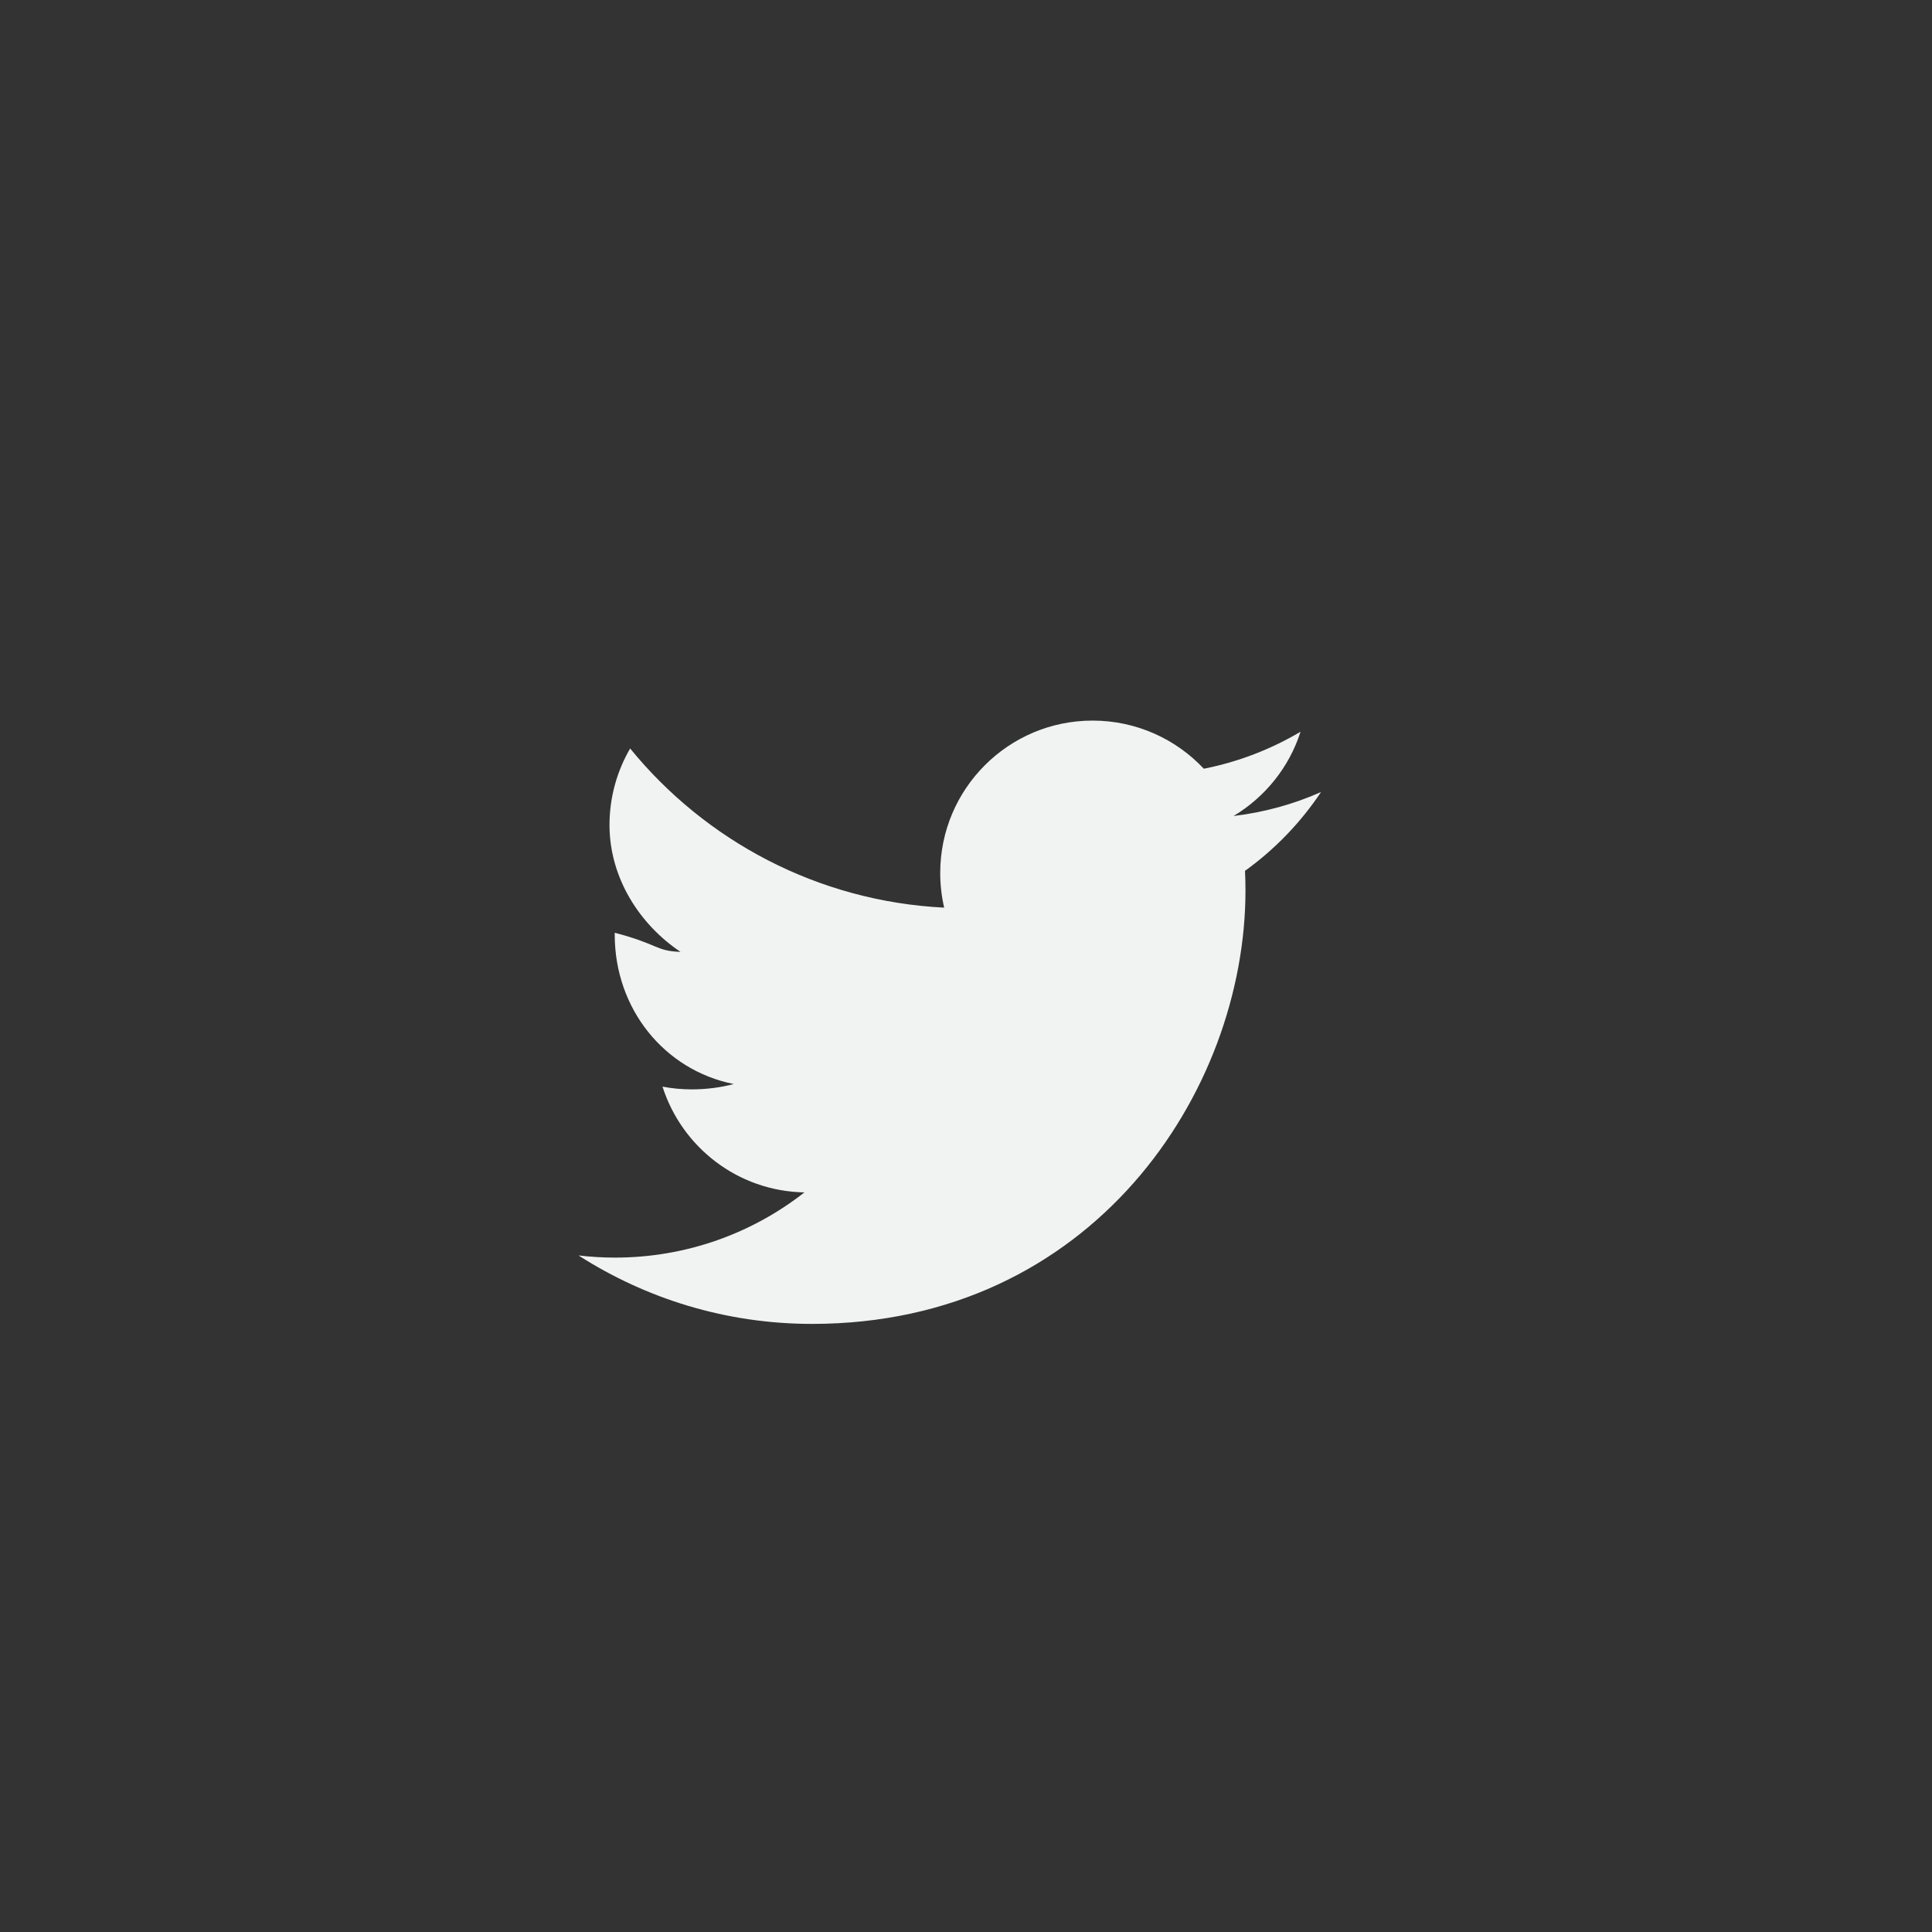 <?xml version="1.0" encoding="utf-8"?>
<!-- Generator: Adobe Illustrator 16.0.0, SVG Export Plug-In . SVG Version: 6.00 Build 0)  -->
<!DOCTYPE svg PUBLIC "-//W3C//DTD SVG 1.1//EN" "http://www.w3.org/Graphics/SVG/1.1/DTD/svg11.dtd">
<svg version="1.1" id="Capa_1" xmlns="http://www.w3.org/2000/svg" xmlns:xlink="http://www.w3.org/1999/xlink" x="0px" y="0px"
	 width="44px" height="44px" viewBox="0 0 44 44" enable-background="new 0 0 44 44" xml:space="preserve">
<rect x="0" y="0" width="44" height="44" fill="#333333" stroke="none"/>
<g id="XMLID_278_">
	<rect id="XMLID_893_" opacity="0.3" fill="none" width="44" height="44"/>
	<g id="XMLID_898_">
		<g id="XMLID_899_">
			<path id="XMLID_900_" fill="#F1F2F2" d="M30.086,18.038c-0.622,0.276-1.291,0.462-1.993,0.546
				c0.717-0.43,1.267-1.108,1.526-1.919c-0.671,0.397-1.414,0.687-2.203,0.842c-0.633-0.674-1.535-1.096-2.533-1.096
				c-1.916,0-3.47,1.554-3.47,3.47c0,0.271,0.031,0.536,0.09,0.79c-2.884-0.145-5.44-1.525-7.152-3.625
				c-0.298,0.513-0.47,1.108-0.47,1.744c0,1.203,0.687,2.266,1.617,2.888C14.93,21.66,15,21.504,14,21.243c0,0.015,0,0.029,0,0.044
				c0,1.681,1.123,3.083,2.71,3.401c-0.291,0.079-0.635,0.122-0.951,0.122c-0.224,0-0.459-0.021-0.671-0.063
				c0.441,1.378,1.713,2.381,3.232,2.409c-1.188,0.931-2.688,1.485-4.314,1.485c-0.28,0-0.559-0.017-0.83-0.049
				c1.535,0.984,3.358,1.559,5.317,1.559c6.382,0,9.872-5.286,9.872-9.87c0-0.15-0.004-0.3-0.011-0.448
				C29.033,19.345,29.621,18.734,30.086,18.038L30.086,18.038z"/>
		</g>
	</g>
</g>
</svg>
